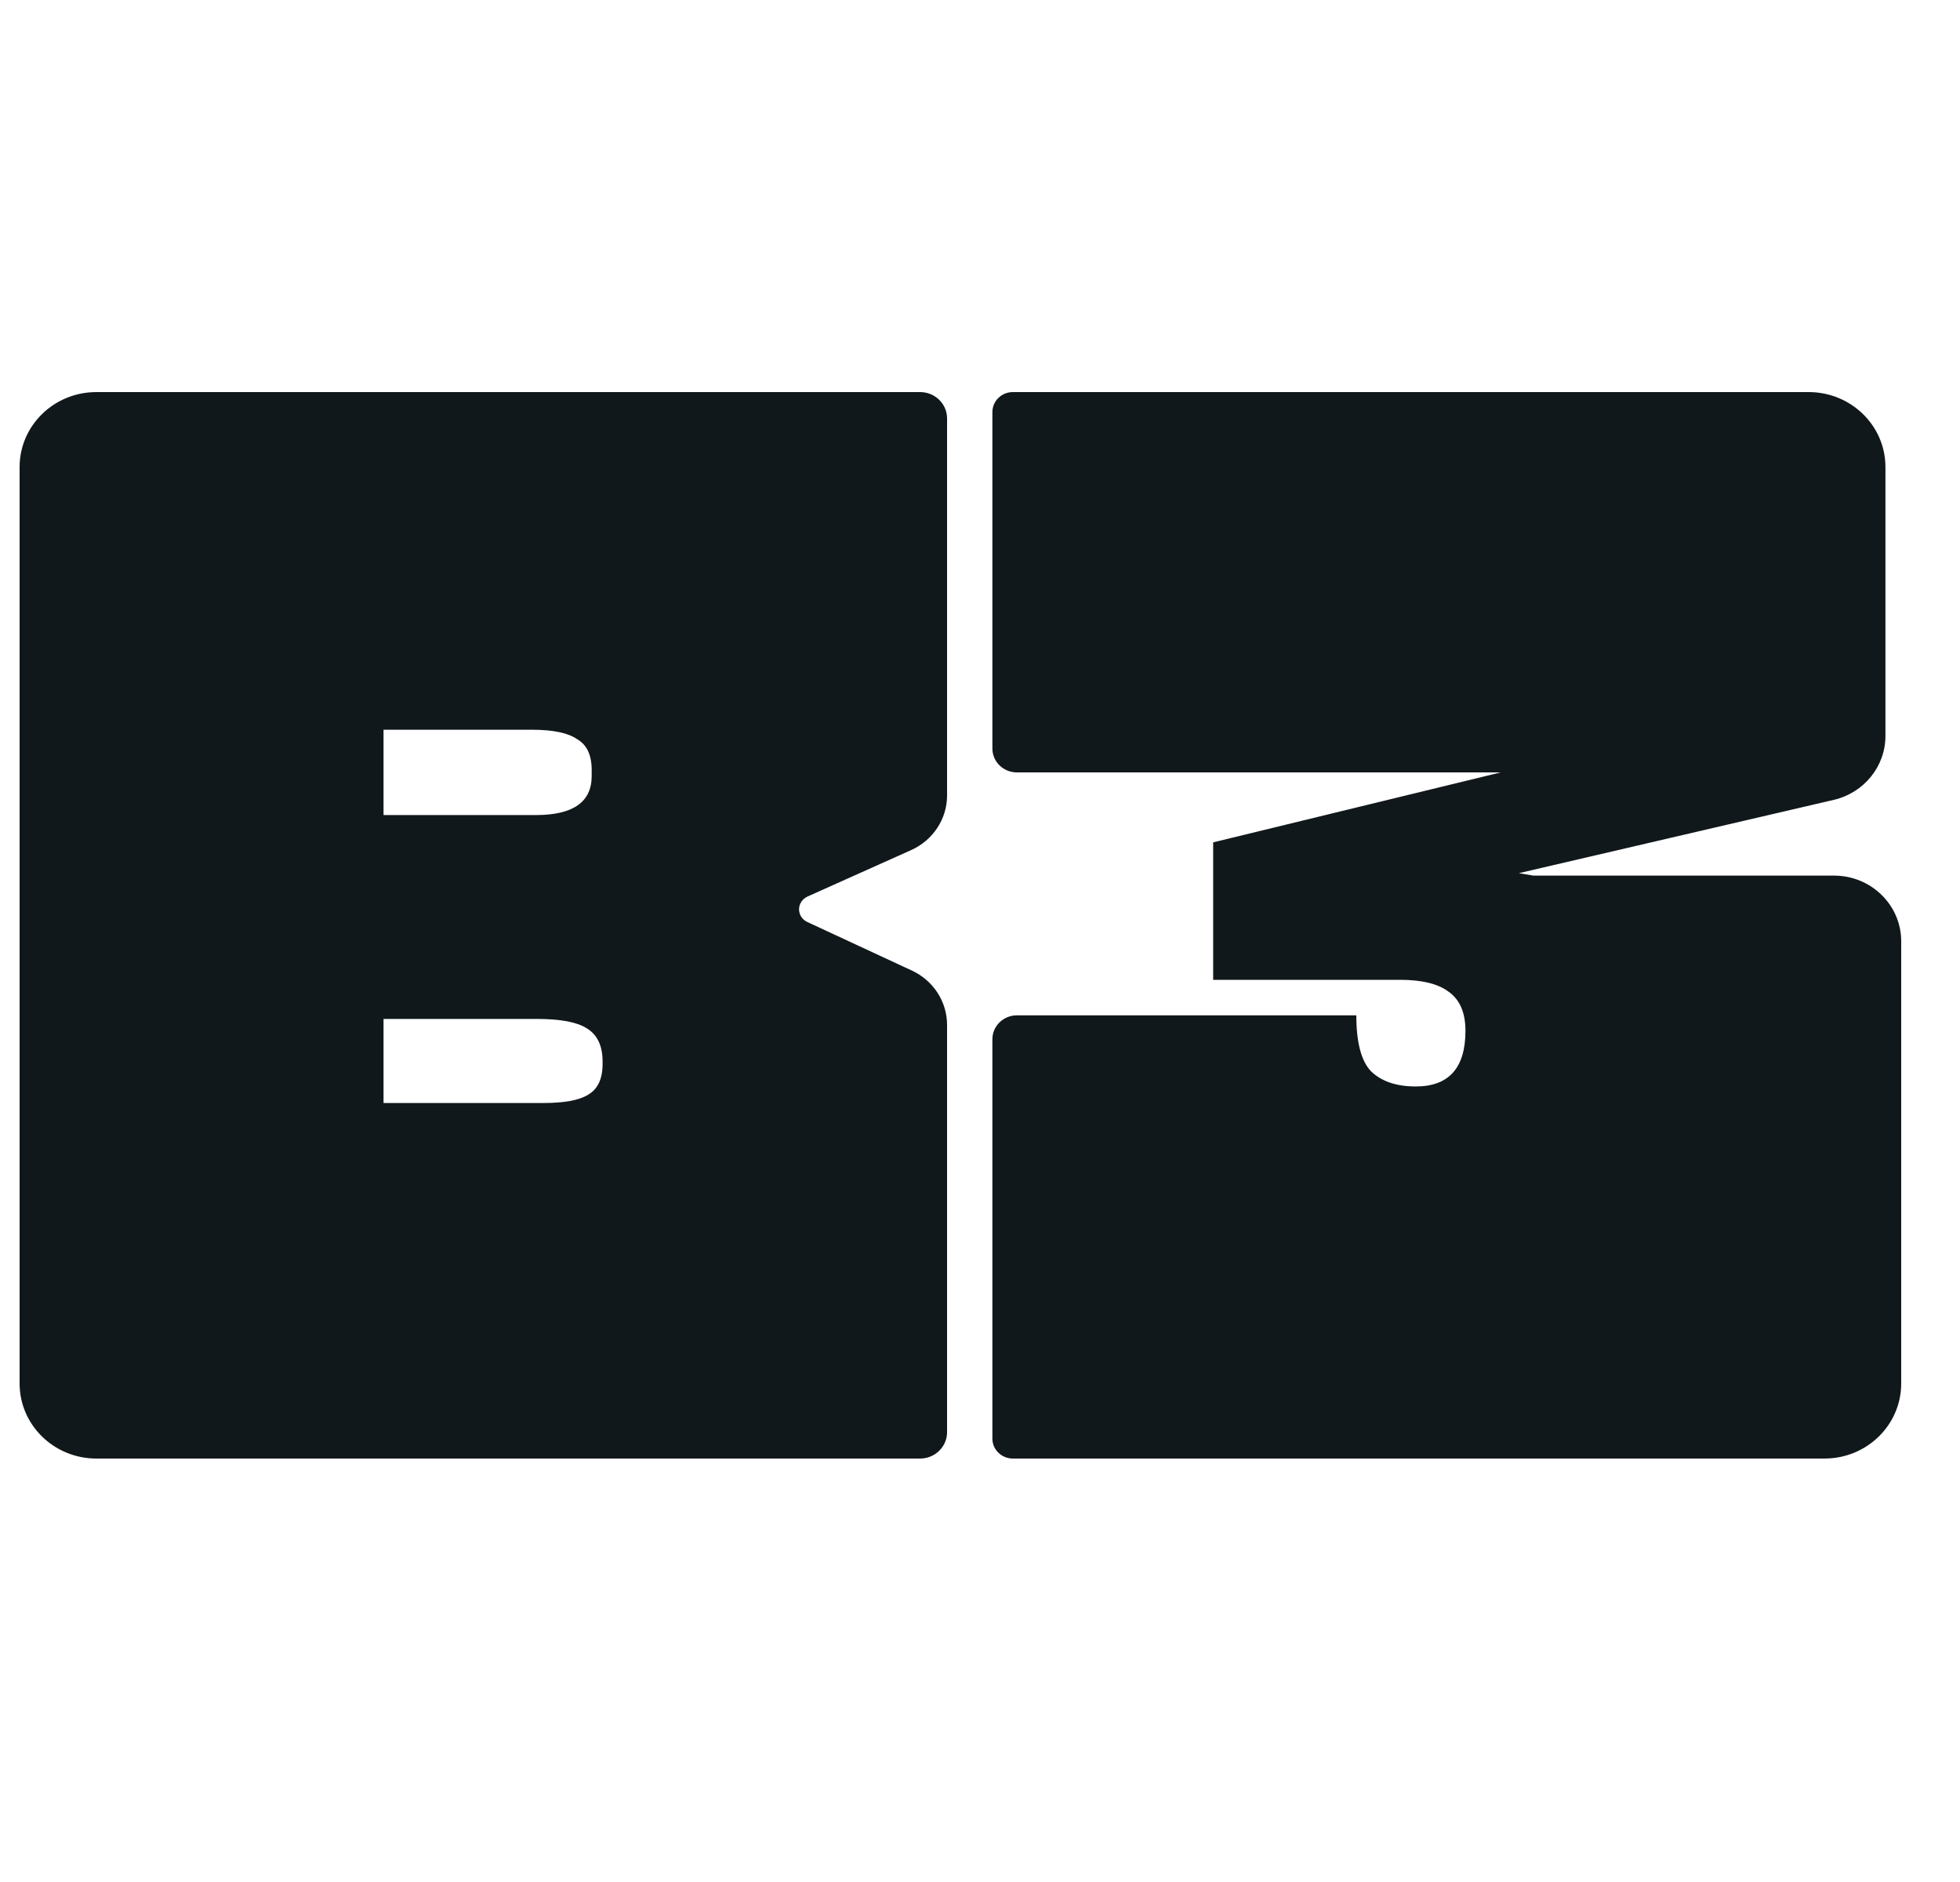 <svg width="25" height="24" viewBox="0 0 25 24" fill="none" xmlns="http://www.w3.org/2000/svg">
<g clip-path="url(#clip0_5457_9838)">
<g clip-path="url(#clip1_5457_9838)">
<path d="M1.229 5H11.736C11.926 5 12.08 5.15 12.08 5.336V10.144C12.08 10.444 11.9 10.716 11.621 10.841L10.298 11.434C10.234 11.464 10.192 11.527 10.192 11.596C10.192 11.665 10.232 11.727 10.296 11.757L11.631 12.377C11.905 12.504 12.08 12.774 12.08 13.07V18.264C12.08 18.449 11.926 18.6 11.736 18.6H1.229C0.688 18.6 0.25 18.171 0.25 17.643V5.956C0.25 5.428 0.688 5 1.229 5ZM6.928 14.066C7.196 14.066 7.387 14.031 7.5 13.961C7.624 13.89 7.686 13.759 7.686 13.568V13.538C7.686 13.336 7.619 13.195 7.485 13.114C7.361 13.034 7.149 12.994 6.85 12.994H4.892V14.066H6.928ZM6.835 10.394C7.31 10.394 7.547 10.228 7.547 9.896V9.82C7.547 9.628 7.485 9.497 7.362 9.427C7.248 9.347 7.057 9.306 6.789 9.306H4.892V10.394H6.836H6.835ZM12.97 12.948H17.3C17.3 13.291 17.362 13.528 17.485 13.659C17.619 13.79 17.81 13.855 18.058 13.855C18.481 13.855 18.692 13.618 18.692 13.145C18.692 12.913 18.62 12.747 18.476 12.646C18.341 12.545 18.135 12.495 17.857 12.495H15.474V10.742L19.141 9.85H12.97C12.798 9.85 12.658 9.714 12.658 9.546V5.255C12.658 5.114 12.775 5 12.919 5H23.07C23.611 5 24.049 5.428 24.049 5.956V9.386C24.049 9.773 23.776 10.11 23.391 10.2L19.373 11.135L19.558 11.166H23.393C23.866 11.166 24.25 11.541 24.25 12.003V17.643C24.25 18.172 23.812 18.6 23.271 18.6H12.919C12.775 18.6 12.658 18.486 12.658 18.346V13.253C12.658 13.085 12.798 12.948 12.97 12.948Z" fill="#11181C"/>
</g>
</g>
<defs>
<clipPath id="clip0_5457_9838">
<rect width="24" height="24" fill="white" transform="translate(0.25)"/>
</clipPath>
<clipPath id="clip1_5457_9838">
<rect width="24" height="13.6" fill="white" transform="translate(0.25 5)"/>
</clipPath>
</defs>
</svg>
